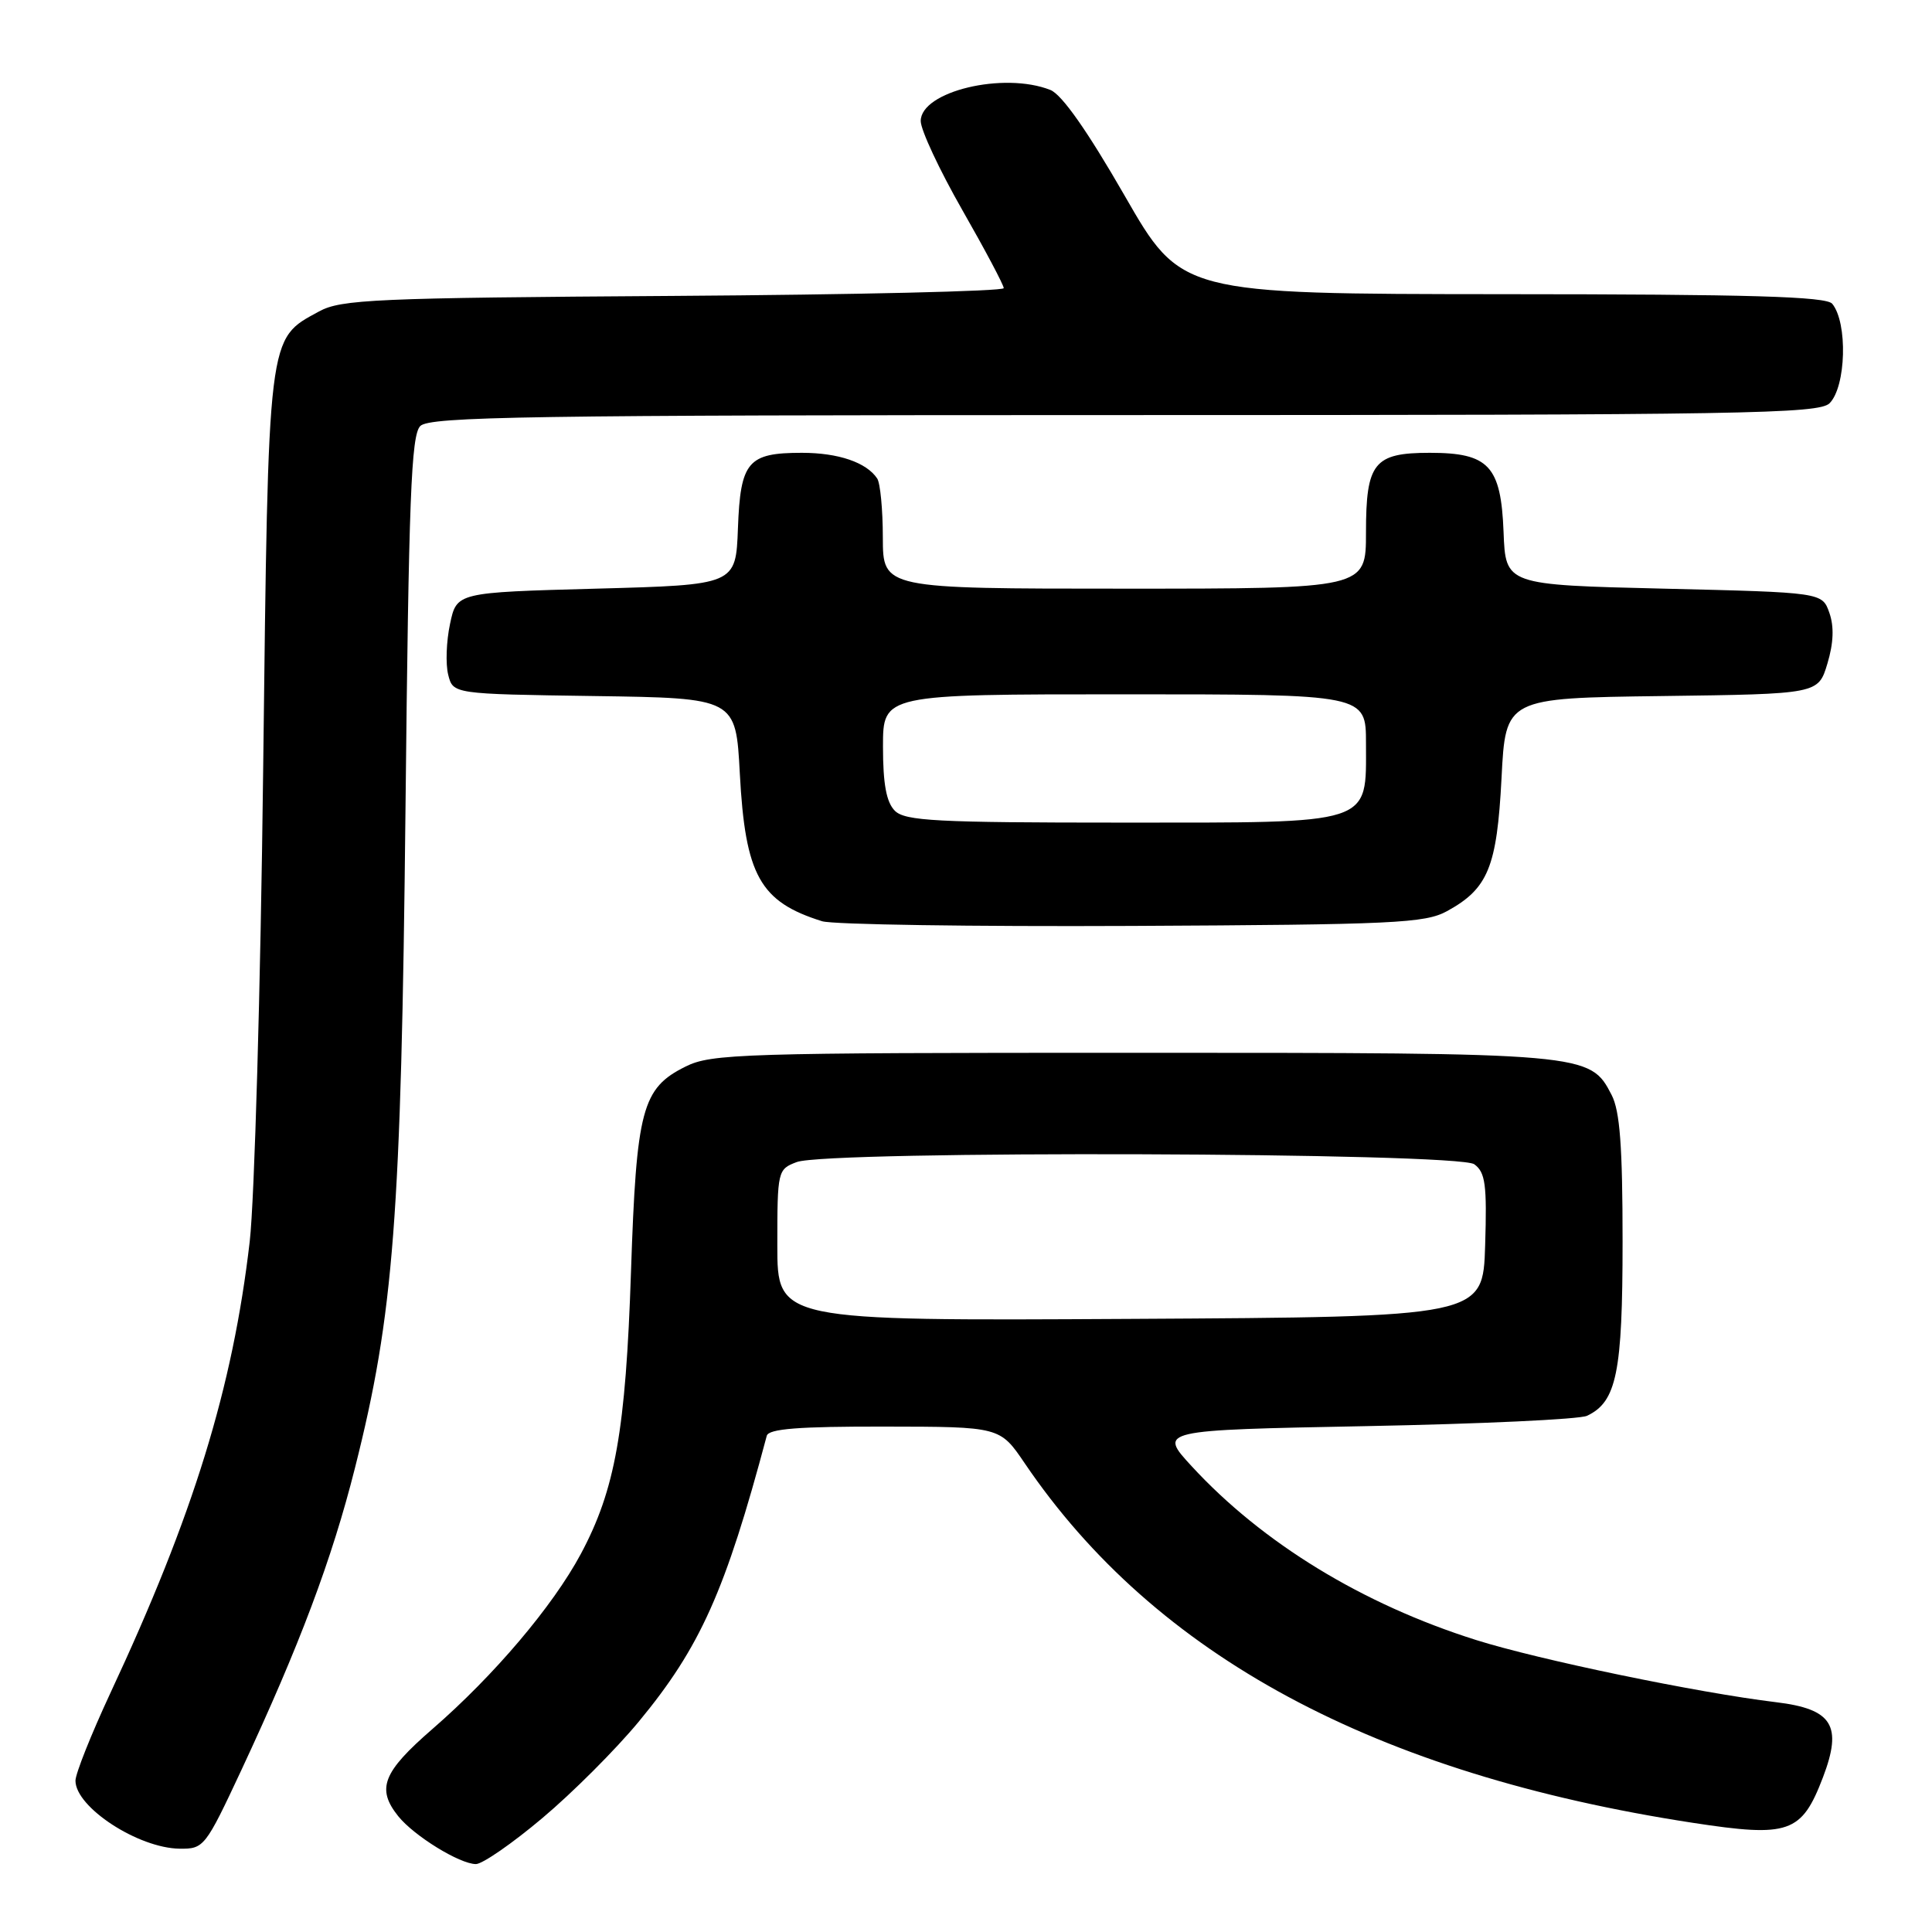 <?xml version="1.0" encoding="UTF-8" standalone="no"?>
<!DOCTYPE svg PUBLIC "-//W3C//DTD SVG 1.1//EN" "http://www.w3.org/Graphics/SVG/1.1/DTD/svg11.dtd" >
<svg xmlns="http://www.w3.org/2000/svg" xmlns:xlink="http://www.w3.org/1999/xlink" version="1.1" viewBox="0 0 256 256">
 <g >
 <path fill="currentColor"
d=" M 71.87 240.90 C 75.86 237.55 81.59 231.81 84.62 228.15 C 92.79 218.27 96.11 210.86 101.60 190.25 C 101.85 189.32 105.82 189.01 117.22 189.03 C 132.50 189.05 132.50 189.05 135.78 193.89 C 153.08 219.41 182.18 235.07 224.29 241.53 C 237.07 243.49 238.72 242.91 241.55 235.51 C 244.17 228.64 242.81 226.45 235.33 225.55 C 224.97 224.30 203.89 219.93 195.59 217.31 C 180.55 212.57 167.29 204.47 157.91 194.29 C 153.50 189.50 153.50 189.50 181.00 188.97 C 196.12 188.68 209.30 188.07 210.29 187.60 C 214.21 185.75 215.00 181.89 215.00 164.50 C 215.00 151.94 214.65 147.22 213.55 145.09 C 210.67 139.52 210.44 139.50 150.00 139.50 C 98.26 139.50 94.25 139.62 90.83 141.33 C 85.07 144.19 84.33 146.97 83.61 168.50 C 82.91 189.59 81.52 197.38 76.96 205.91 C 73.25 212.83 65.47 222.01 57.29 229.11 C 50.71 234.82 49.85 237.01 52.77 240.66 C 54.87 243.27 60.91 246.99 63.06 247.00 C 63.92 247.00 67.89 244.26 71.87 240.90 Z  M 31.99 234.53 C 39.70 218.01 43.98 206.64 47.04 194.49 C 52.18 174.14 53.16 161.36 53.73 107.20 C 54.16 65.98 54.48 57.66 55.69 56.45 C 56.94 55.20 70.13 55.00 149.00 55.00 C 231.17 55.00 241.02 54.83 242.43 53.43 C 244.62 51.23 244.85 42.77 242.78 40.25 C 241.99 39.29 231.99 38.99 199.13 38.98 C 156.50 38.95 156.50 38.95 149.00 25.89 C 144.09 17.35 140.70 12.52 139.18 11.92 C 133.00 9.47 122.00 12.11 122.00 16.04 C 122.00 17.22 124.48 22.52 127.50 27.81 C 130.53 33.11 133.00 37.77 133.00 38.18 C 133.00 38.59 113.31 39.05 89.25 39.21 C 49.65 39.47 45.19 39.67 42.27 41.27 C 35.42 45.01 35.57 43.75 34.87 102.00 C 34.53 130.88 33.72 159.00 33.09 164.50 C 30.84 183.91 25.63 200.79 14.61 224.37 C 12.08 229.81 10.00 235.02 10.00 235.95 C 10.00 239.47 18.31 244.89 23.80 244.96 C 27.02 245.00 27.21 244.75 31.99 234.53 Z  M 191.74 120.73 C 197.18 117.75 198.35 114.90 198.96 103.11 C 199.50 92.50 199.50 92.50 220.22 92.23 C 240.93 91.96 240.93 91.96 242.14 87.93 C 242.96 85.20 243.04 83.02 242.40 81.20 C 241.45 78.50 241.45 78.50 220.48 78.00 C 199.50 77.50 199.50 77.50 199.23 70.50 C 198.89 61.73 197.28 60.00 189.46 60.00 C 182.05 60.00 181.00 61.32 181.00 70.57 C 181.00 78.00 181.00 78.00 149.00 78.00 C 117.00 78.00 117.00 78.00 116.98 71.25 C 116.98 67.54 116.64 64.00 116.23 63.40 C 114.81 61.27 111.08 60.00 106.26 60.00 C 99.09 60.00 98.11 61.15 97.78 70.00 C 97.50 77.50 97.50 77.50 79.00 78.00 C 60.51 78.50 60.51 78.50 59.63 82.68 C 59.14 84.97 59.03 88.00 59.39 89.41 C 60.03 91.96 60.03 91.96 78.76 92.23 C 97.50 92.50 97.50 92.50 98.03 102.50 C 98.75 116.01 100.70 119.50 108.94 122.07 C 110.35 122.51 128.82 122.79 150.00 122.69 C 184.74 122.52 188.82 122.33 191.74 120.73 Z  M 103.00 164.99 C 103.00 155.13 103.05 154.93 105.57 153.98 C 109.66 152.42 193.19 152.69 195.35 154.27 C 196.82 155.34 197.04 156.96 196.79 165.02 C 196.50 174.50 196.50 174.50 149.75 174.76 C 103.00 175.02 103.00 175.02 103.00 164.99 Z  M 118.57 107.43 C 117.45 106.30 117.00 103.89 117.00 98.93 C 117.00 92.00 117.00 92.00 149.00 92.00 C 181.00 92.00 181.00 92.00 181.00 98.50 C 181.00 109.40 182.24 109.00 148.57 109.00 C 124.06 109.00 119.93 108.78 118.57 107.43 Z "/>
</g>
</svg>